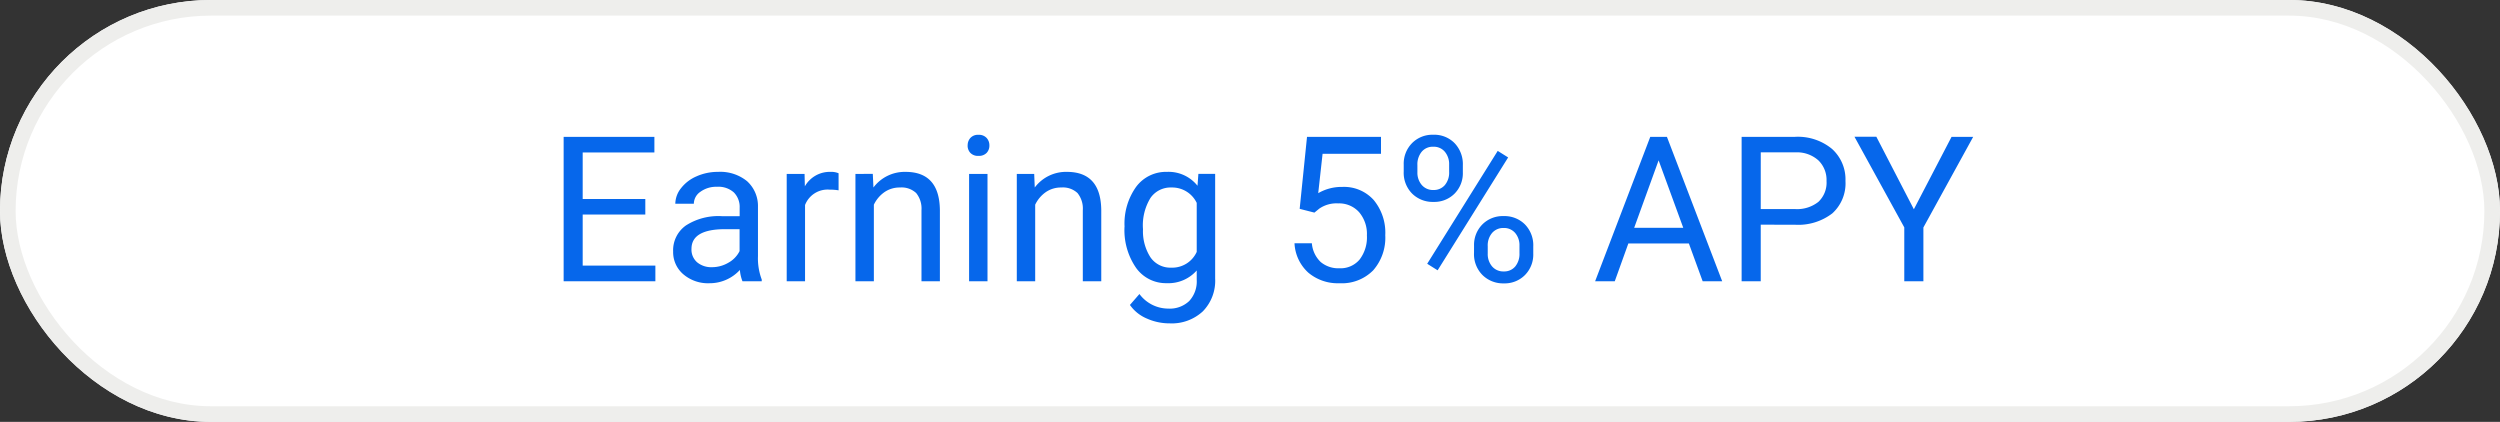 <svg xmlns="http://www.w3.org/2000/svg" width="160" height="27" viewBox="0 0 160 27">
  <rect x="0" y="0" width="160" height="27" fill="#333333" stroke="none"/>
  <g id="Group_3437" data-name="Group 3437" transform="translate(-235 -1105)">
    <g id="Rectangle_654" data-name="Rectangle 654" transform="translate(235 1105)" fill="#fff" stroke="#eeeeec" stroke-width="1">
      <rect width="160" height="27" rx="13.5" stroke="none"/>
      <rect x="0.5" y="0.5" width="159" height="26" rx="13" fill="none"/>
    </g>
    <path id="Path_1357" data-name="Path 1357" d="M6.3-4.272H2.292V-1H6.944V0H1.073V-9.242H6.881v1H2.292v2.977H6.3ZM12.518,0a2.467,2.467,0,0,1-.165-.724A2.62,2.62,0,0,1,10.4.127,2.424,2.424,0,0,1,8.731-.448,1.859,1.859,0,0,1,8.081-1.9,1.942,1.942,0,0,1,8.9-3.571a3.846,3.846,0,0,1,2.295-.594h1.143V-4.7a1.319,1.319,0,0,0-.368-.981,1.48,1.48,0,0,0-1.085-.365,1.712,1.712,0,0,0-1.054.317.935.935,0,0,0-.425.768H8.22a1.621,1.621,0,0,1,.365-.993,2.491,2.491,0,0,1,.99-.759A3.331,3.331,0,0,1,10.95-7a2.715,2.715,0,0,1,1.86.594,2.141,2.141,0,0,1,.7,1.635v3.161a3.865,3.865,0,0,0,.241,1.5V0ZM10.569-.9a2.064,2.064,0,0,0,1.047-.286,1.728,1.728,0,0,0,.717-.743V-3.333h-.92q-2.158,0-2.158,1.263a1.069,1.069,0,0,0,.368.863A1.415,1.415,0,0,0,10.569-.9Zm8.1-4.919a3.519,3.519,0,0,0-.578-.044,1.547,1.547,0,0,0-1.568.984V0H15.349V-6.868h1.143l.019.793A1.829,1.829,0,0,1,18.148-7a1.2,1.2,0,0,1,.521.089Zm2.19-1.054L20.9-6A2.5,2.5,0,0,1,22.953-7q2.177,0,2.2,2.457V0H23.975V-4.545a1.581,1.581,0,0,0-.34-1.1A1.361,1.361,0,0,0,22.6-6a1.7,1.7,0,0,0-1,.3,2.069,2.069,0,0,0-.673.8V0H19.748V-6.868ZM28.2,0H27.022V-6.868H28.2Zm-1.27-8.69a.7.7,0,0,1,.175-.482.655.655,0,0,1,.517-.2.666.666,0,0,1,.521.2.694.694,0,0,1,.178.482.671.671,0,0,1-.178.476.678.678,0,0,1-.521.19.667.667,0,0,1-.517-.19A.678.678,0,0,1,26.927-8.69Zm4.259,1.822L31.224-6A2.5,2.5,0,0,1,33.281-7q2.177,0,2.2,2.457V0H34.3V-4.545a1.581,1.581,0,0,0-.34-1.1A1.361,1.361,0,0,0,32.925-6a1.7,1.7,0,0,0-1,.3,2.069,2.069,0,0,0-.673.8V0H30.075V-6.868Zm5.783,3.377a4.037,4.037,0,0,1,.743-2.555A2.375,2.375,0,0,1,39.679-7a2.363,2.363,0,0,1,1.961.889l.057-.762h1.073v6.7a2.794,2.794,0,0,1-.79,2.1,2.916,2.916,0,0,1-2.123.768A3.532,3.532,0,0,1,38.4,2.387a2.5,2.5,0,0,1-1.085-.87l.609-.7a2.3,2.3,0,0,0,1.847.933,1.8,1.8,0,0,0,1.336-.482A1.844,1.844,0,0,0,41.59-.1v-.59a2.414,2.414,0,0,1-1.923.813,2.346,2.346,0,0,1-1.952-.971A4.244,4.244,0,0,1,36.969-3.491Zm1.181.133a3.08,3.08,0,0,0,.476,1.825,1.547,1.547,0,0,0,1.333.663A1.72,1.72,0,0,0,41.59-1.879V-5.015A1.74,1.74,0,0,0,39.971-6a1.561,1.561,0,0,0-1.339.667A3.354,3.354,0,0,0,38.149-3.358ZM48.179-4.634l.47-4.608h4.735v1.085H49.645l-.279,2.52a2.983,2.983,0,0,1,1.542-.4,2.55,2.55,0,0,1,2.006.835,3.271,3.271,0,0,1,.743,2.257A3.158,3.158,0,0,1,52.885-.7,2.811,2.811,0,0,1,50.73.127a2.921,2.921,0,0,1-2-.679,2.711,2.711,0,0,1-.882-1.879h1.111a1.865,1.865,0,0,0,.565,1.2,1.757,1.757,0,0,0,1.206.4,1.585,1.585,0,0,0,1.285-.559,2.335,2.335,0,0,0,.467-1.542,2.143,2.143,0,0,0-.5-1.489,1.717,1.717,0,0,0-1.343-.562,1.936,1.936,0,0,0-1.206.336l-.311.254Zm6.659-2.831a1.875,1.875,0,0,1,.53-1.371,1.826,1.826,0,0,1,1.362-.54,1.815,1.815,0,0,1,1.368.543,1.94,1.94,0,0,1,.524,1.406v.451a1.851,1.851,0,0,1-.53,1.368,1.827,1.827,0,0,1-1.349.53,1.867,1.867,0,0,1-1.365-.53,1.89,1.89,0,0,1-.54-1.412Zm.876.486a1.2,1.2,0,0,0,.279.818.942.942,0,0,0,.749.321.924.924,0,0,0,.727-.312A1.24,1.24,0,0,0,57.745-7v-.464a1.231,1.231,0,0,0-.273-.821.919.919,0,0,0-.743-.324.919.919,0,0,0-.743.324,1.27,1.27,0,0,0-.273.846Zm3.625,4.713a1.865,1.865,0,0,1,.53-1.368,1.832,1.832,0,0,1,1.362-.536,1.848,1.848,0,0,1,1.365.533,1.913,1.913,0,0,1,.533,1.416v.451A1.865,1.865,0,0,1,62.6-.4a1.824,1.824,0,0,1-1.355.536A1.867,1.867,0,0,1,59.877-.4a1.89,1.89,0,0,1-.54-1.412Zm.876.493a1.21,1.21,0,0,0,.279.824.942.942,0,0,0,.749.321.917.917,0,0,0,.73-.315,1.262,1.262,0,0,0,.273-.856V-2.27a1.207,1.207,0,0,0-.276-.821.93.93,0,0,0-.74-.318.939.939,0,0,0-.733.315,1.225,1.225,0,0,0-.282.849ZM57.008-.7l-.667-.419,4.513-7.224.667.419Zm16.079-1.72H69.215L68.345,0H67.088l3.529-9.242h1.066L75.22,0h-1.25Zm-3.5-1h3.142L71.151-7.738Zm8.1-.2V0H76.464V-9.242h3.409a3.425,3.425,0,0,1,2.377.774,2.625,2.625,0,0,1,.86,2.05,2.591,2.591,0,0,1-.841,2.073,3.578,3.578,0,0,1-2.409.727Zm0-1h2.19a2.19,2.19,0,0,0,1.5-.461,1.686,1.686,0,0,0,.521-1.332,1.742,1.742,0,0,0-.521-1.323,2.051,2.051,0,0,0-1.428-.515h-2.26Zm9.8.013L89.9-9.242h1.384l-3.187,5.8V0H86.874V-3.447l-3.187-5.8h1.4Z" transform="translate(270 1123)" fill="#0667eb"/>
  </g>
</svg>
